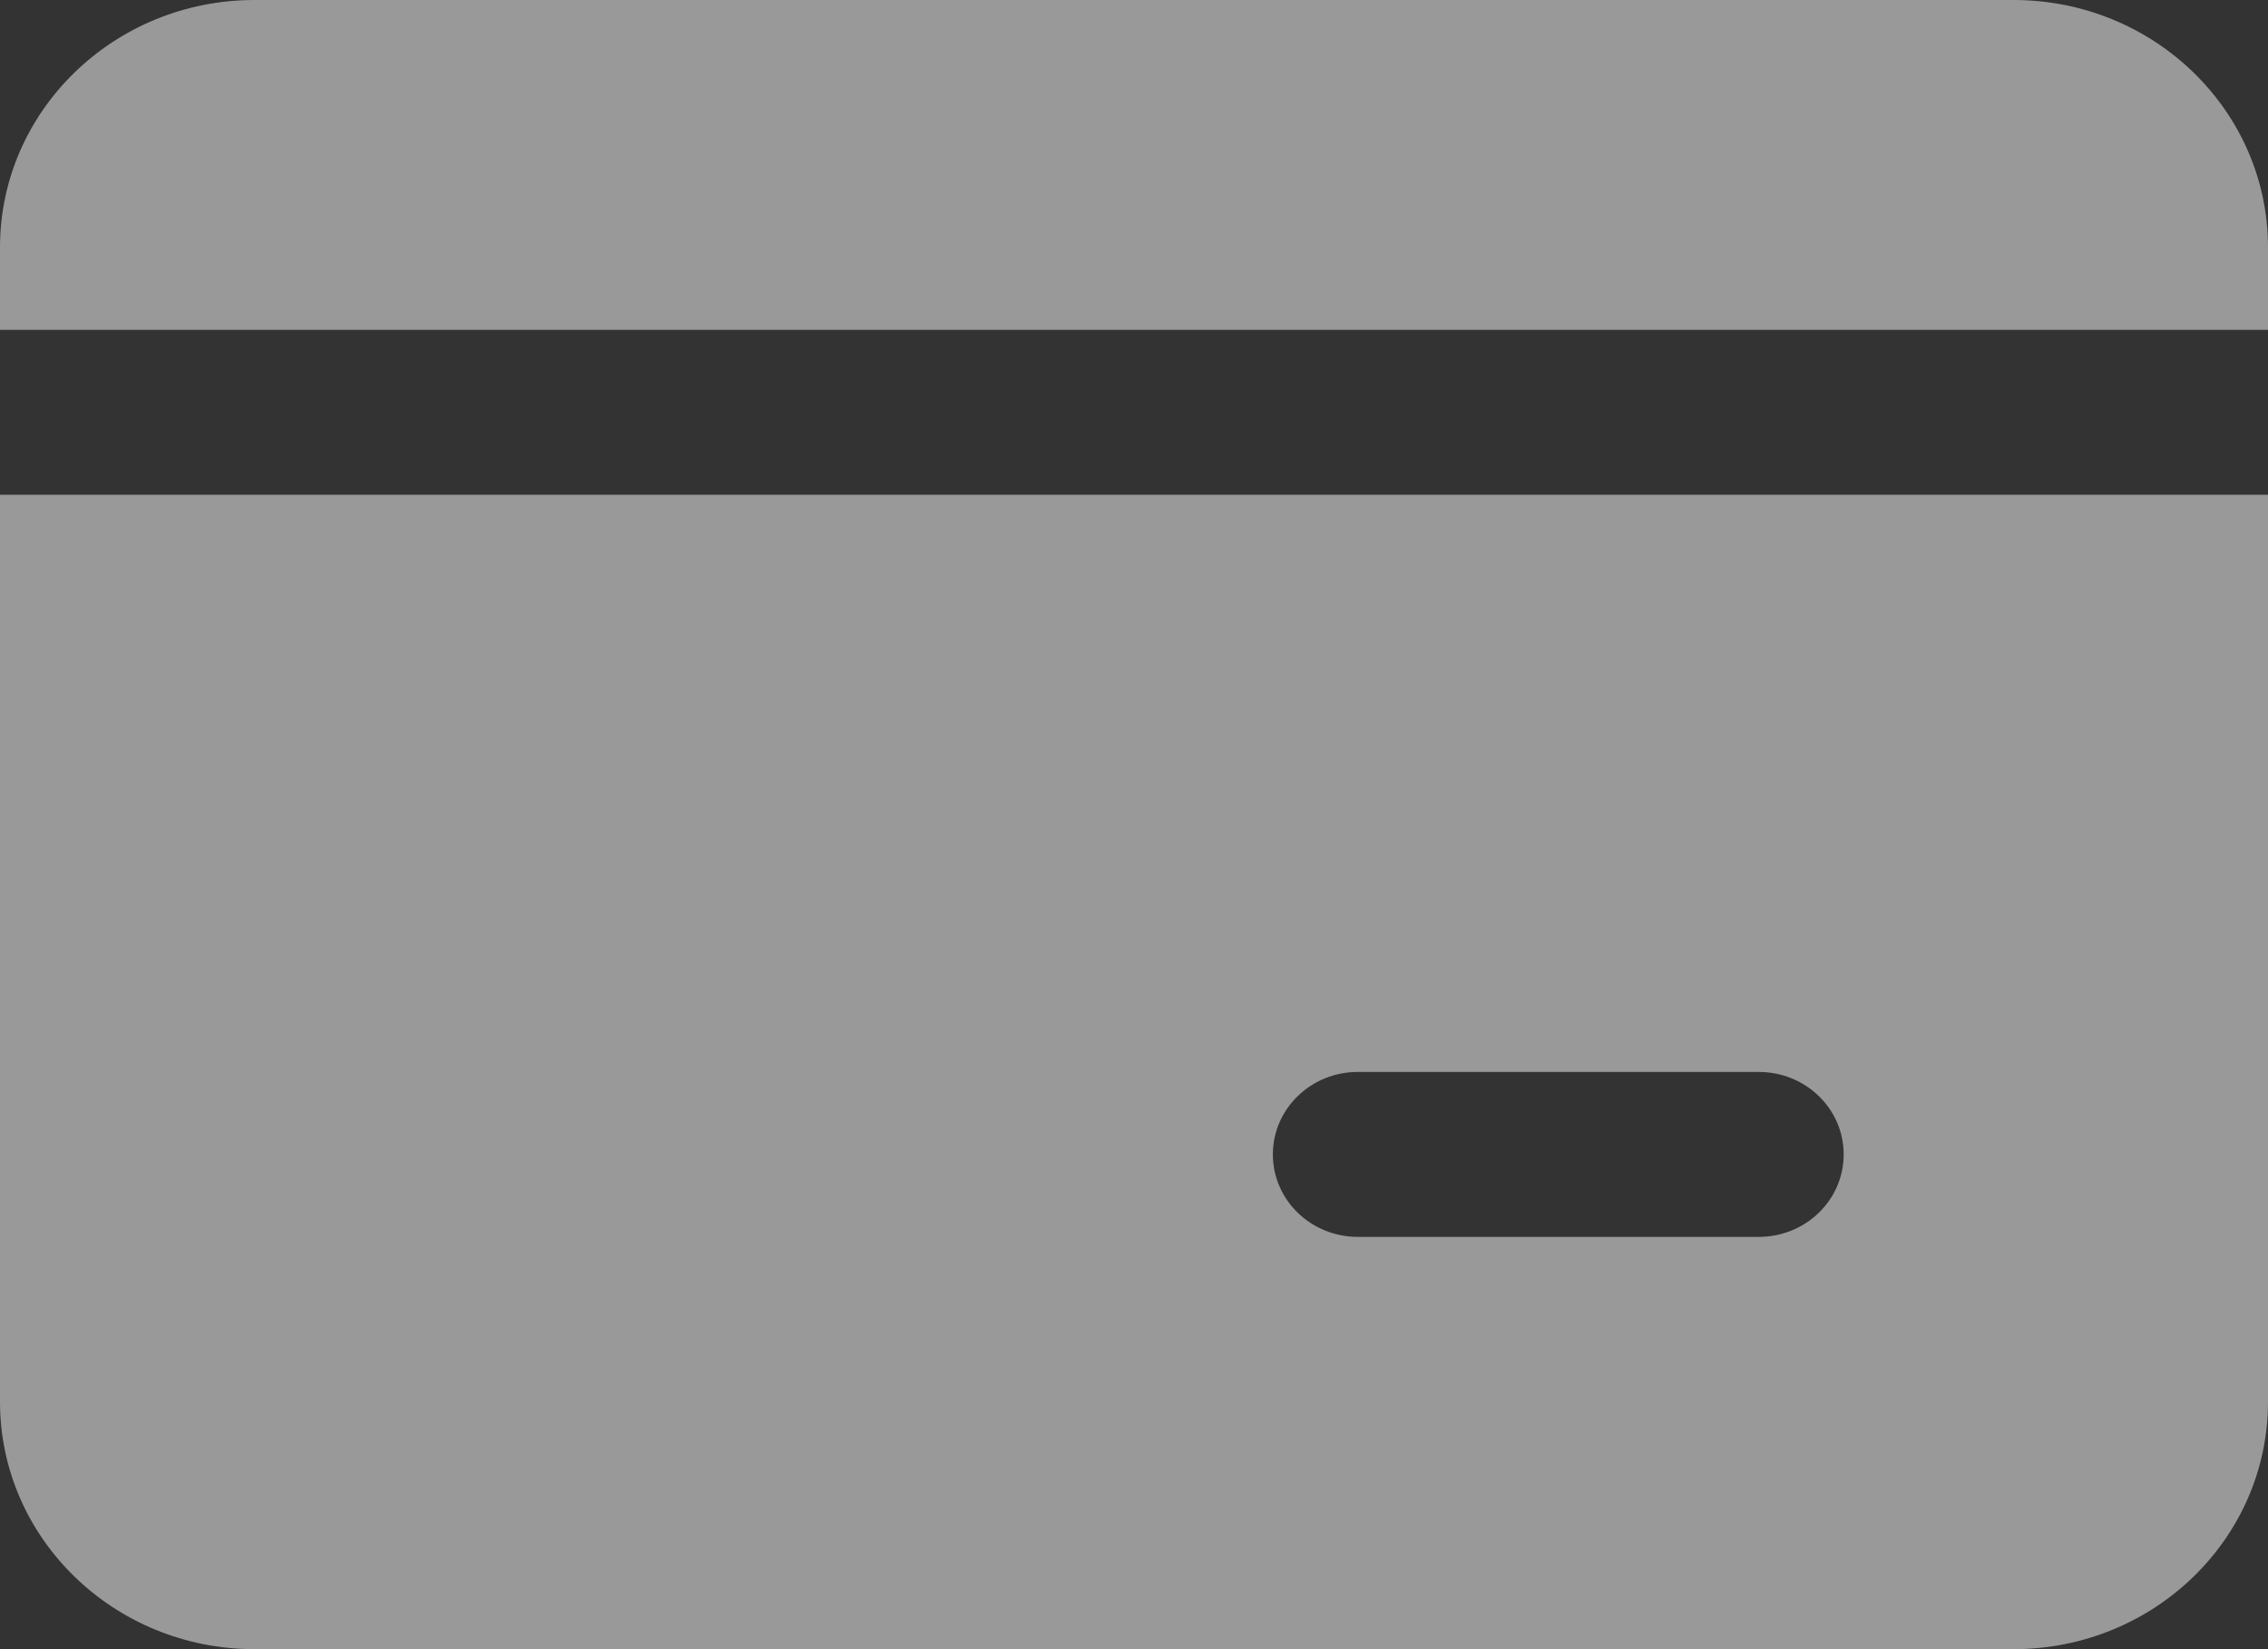 <svg width="22" height="16" viewBox="0 0 22 16" fill="none" xmlns="http://www.w3.org/2000/svg">
<rect x="0" y="0" width="22" height="16" fill="#333333" stroke="none"/>
<path opacity="0.5" fill-rule="evenodd" clip-rule="evenodd" d="M0 2.4C0 1.075 1.106 0 2.469 0H19.531C20.895 0 22 1.075 22 2.4V3.2H0V2.4ZM0 4.8H22V13.6C22 14.925 20.895 16 19.531 16H2.469C1.106 16 0 14.925 0 13.6V4.8ZM13.17 10.4C12.716 10.4 12.347 10.758 12.347 11.2C12.347 11.642 12.716 12 13.17 12H17.061C17.516 12 17.884 11.642 17.884 11.2C17.884 10.758 17.516 10.4 17.061 10.4H13.17Z" fill="white"/>
</svg>
